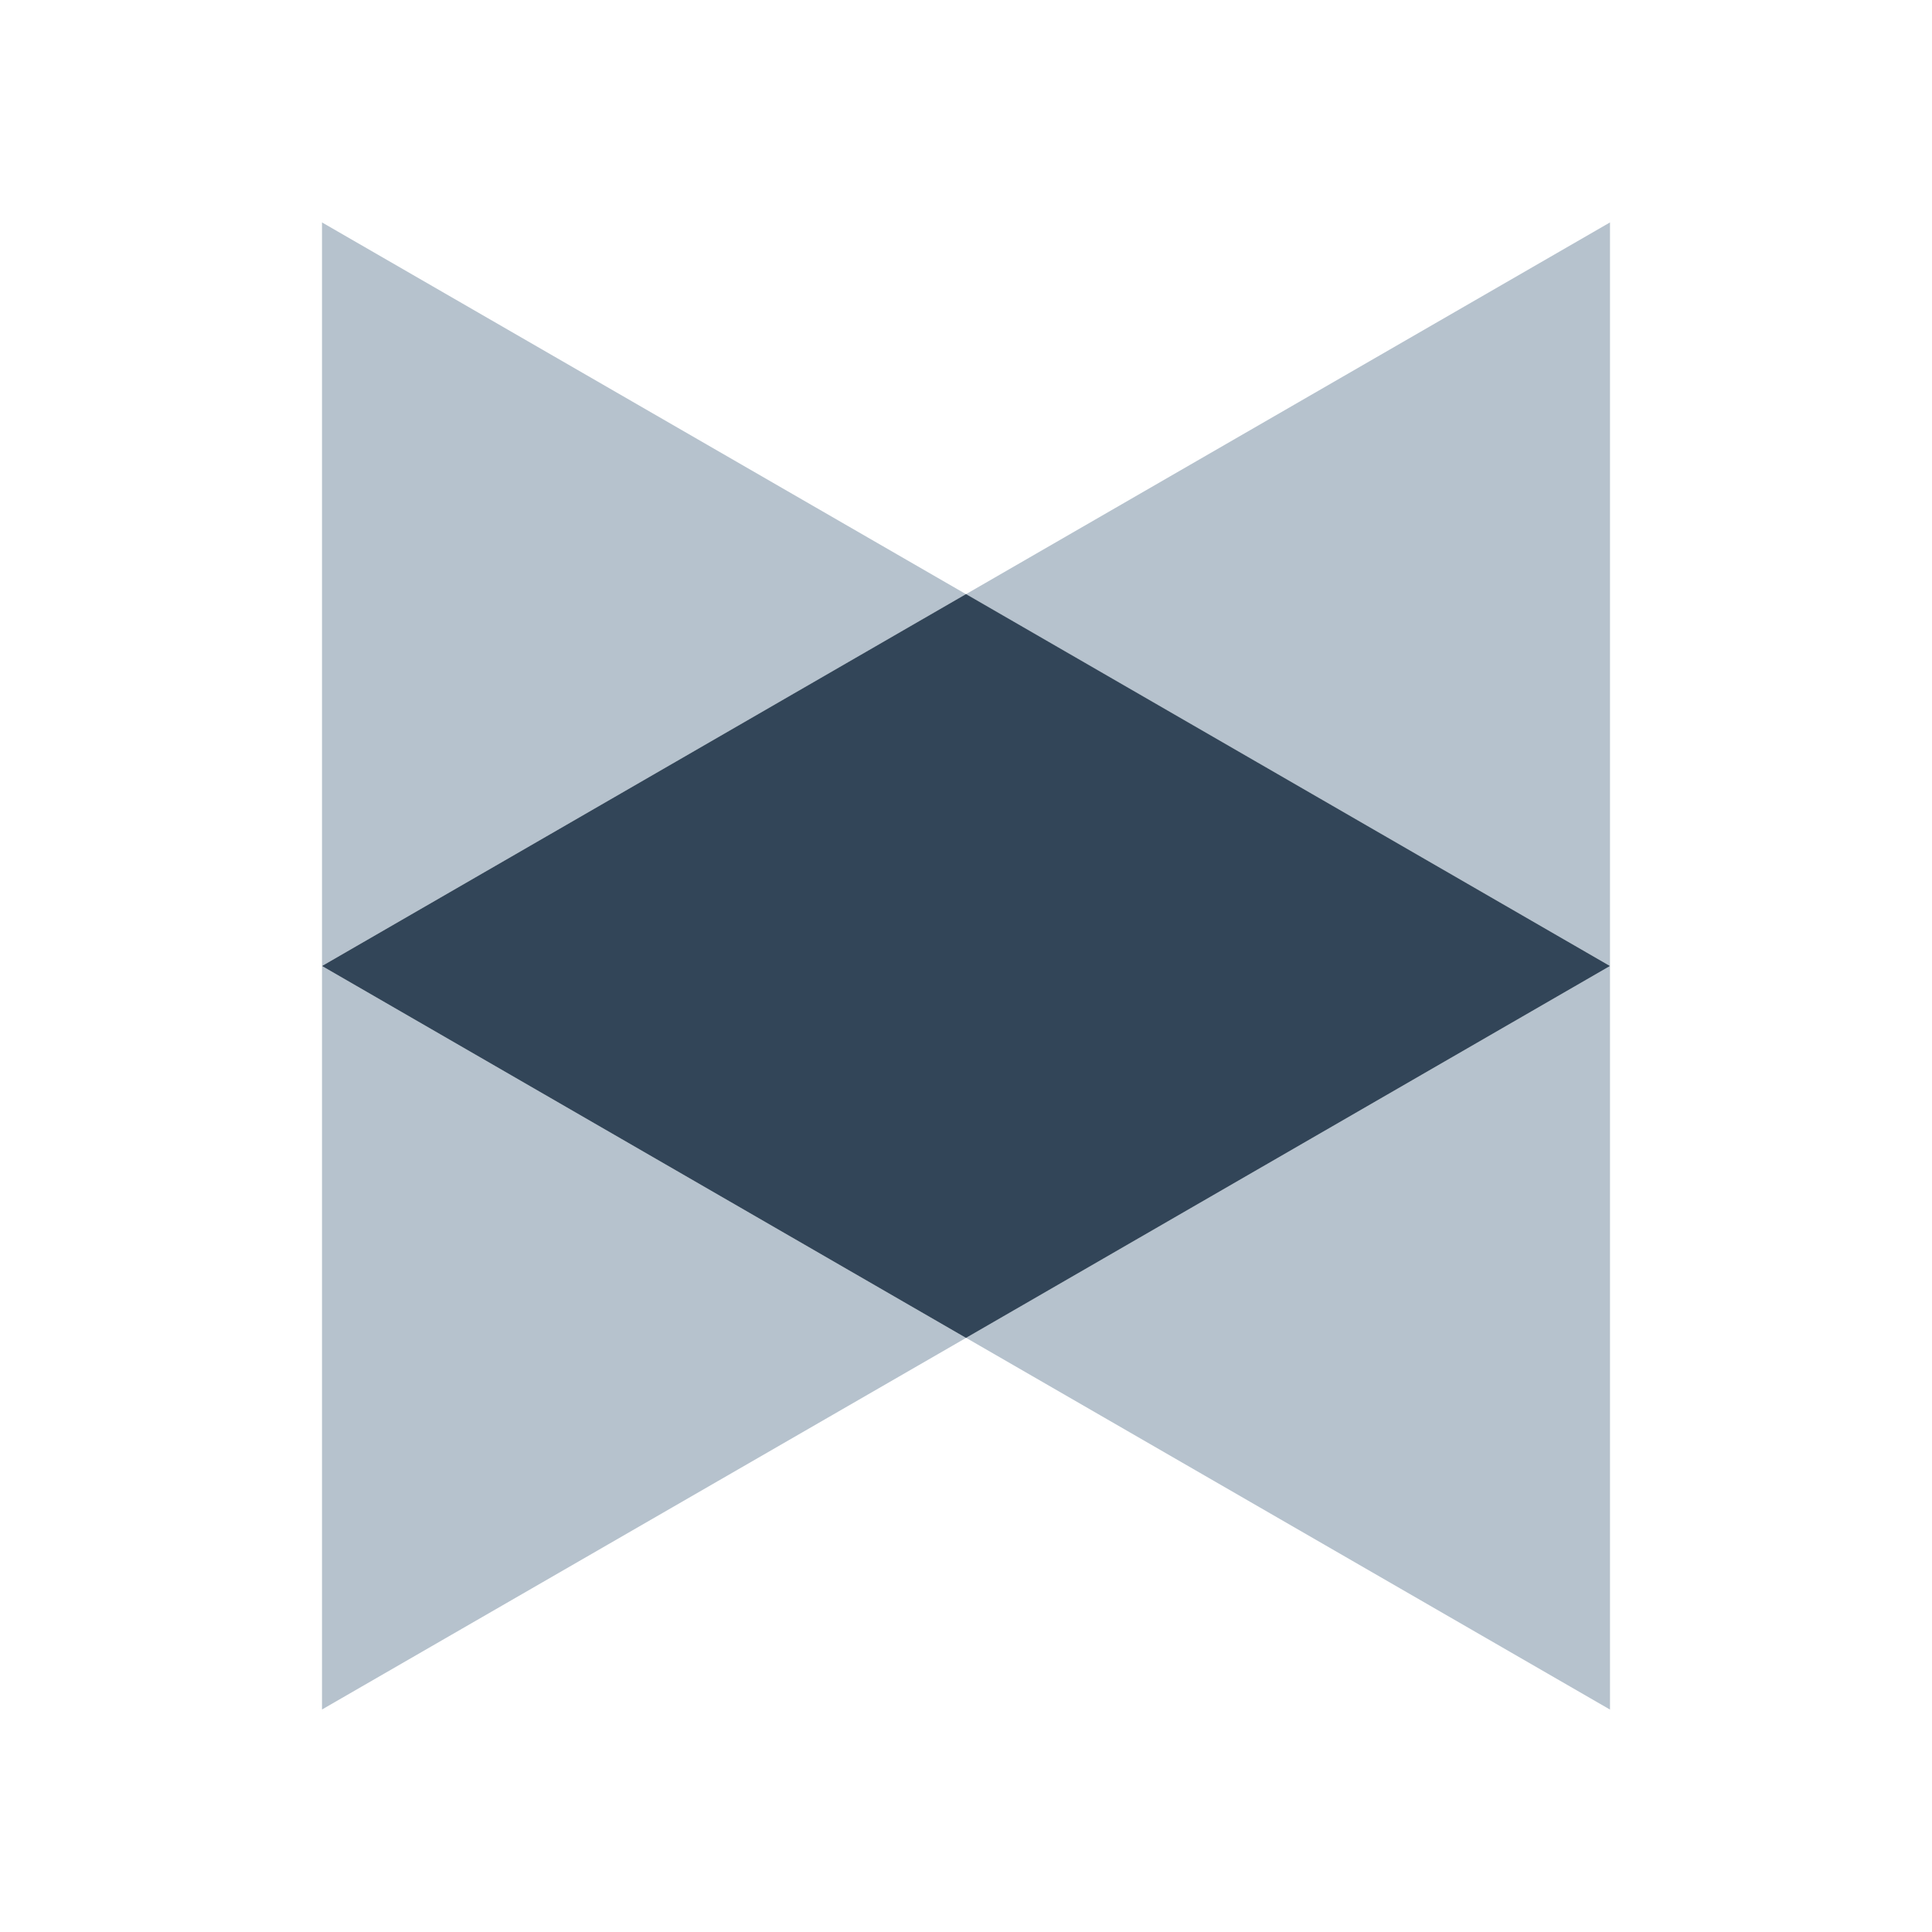 <svg xmlns="http://www.w3.org/2000/svg" width="24" height="24" viewBox="0 0 24 24">
    <g fill="none" fill-rule="evenodd">
        <path fill="#B6C2CD" d="M12 7.381L4 12 12 16.62 4 21.236V2.763l8 4.618zM12 7.381l8-4.618v18.474l-7.999-4.618L20 12l-8-4.618z"/>
        <path fill="#324558" d="M20 12l-8 4.62L4 12l8-4.62z"/>
    </g>
</svg>
